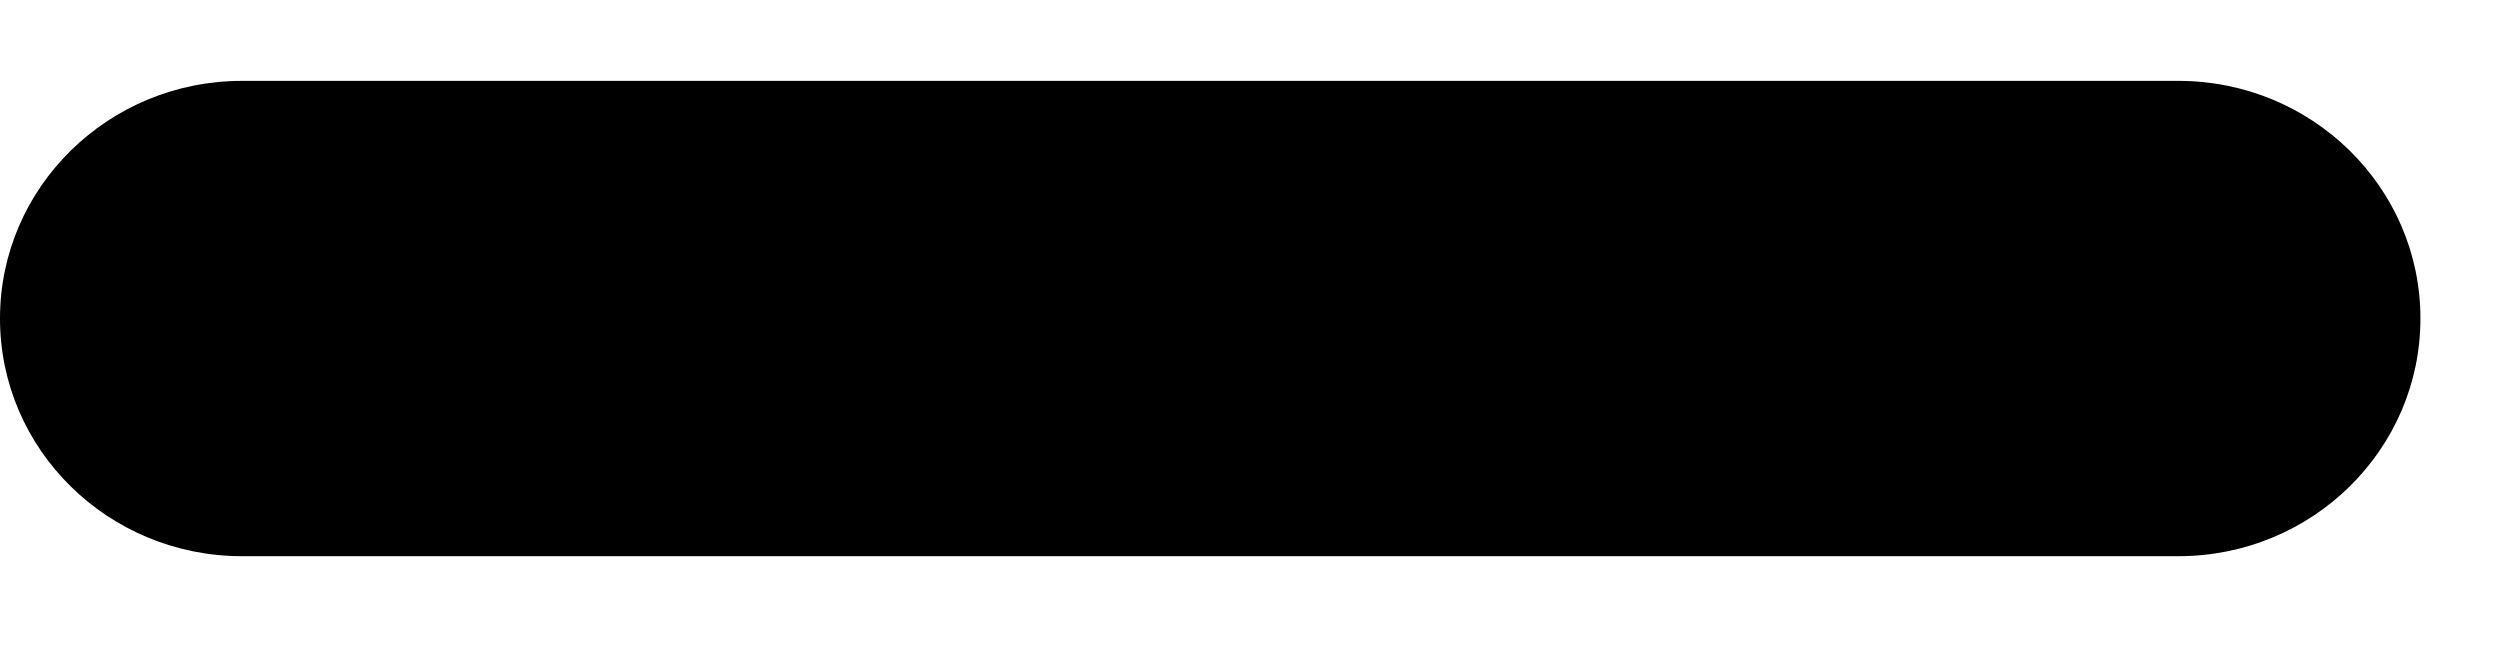 <svg width="23" height="6" viewBox="0 0 23 6" fill="none" xmlns="http://www.w3.org/2000/svg">
<path d="M2.227 0.744H8.907H13.361H20.041C21.271 0.744 22.268 1.723 22.268 2.93C22.268 4.138 21.271 5.117 20.041 5.117H13.361H8.907H2.227C0.997 5.117 0 4.138 0 2.93C0 1.723 0.997 0.744 2.227 0.744Z" fill="black"/>
</svg>
